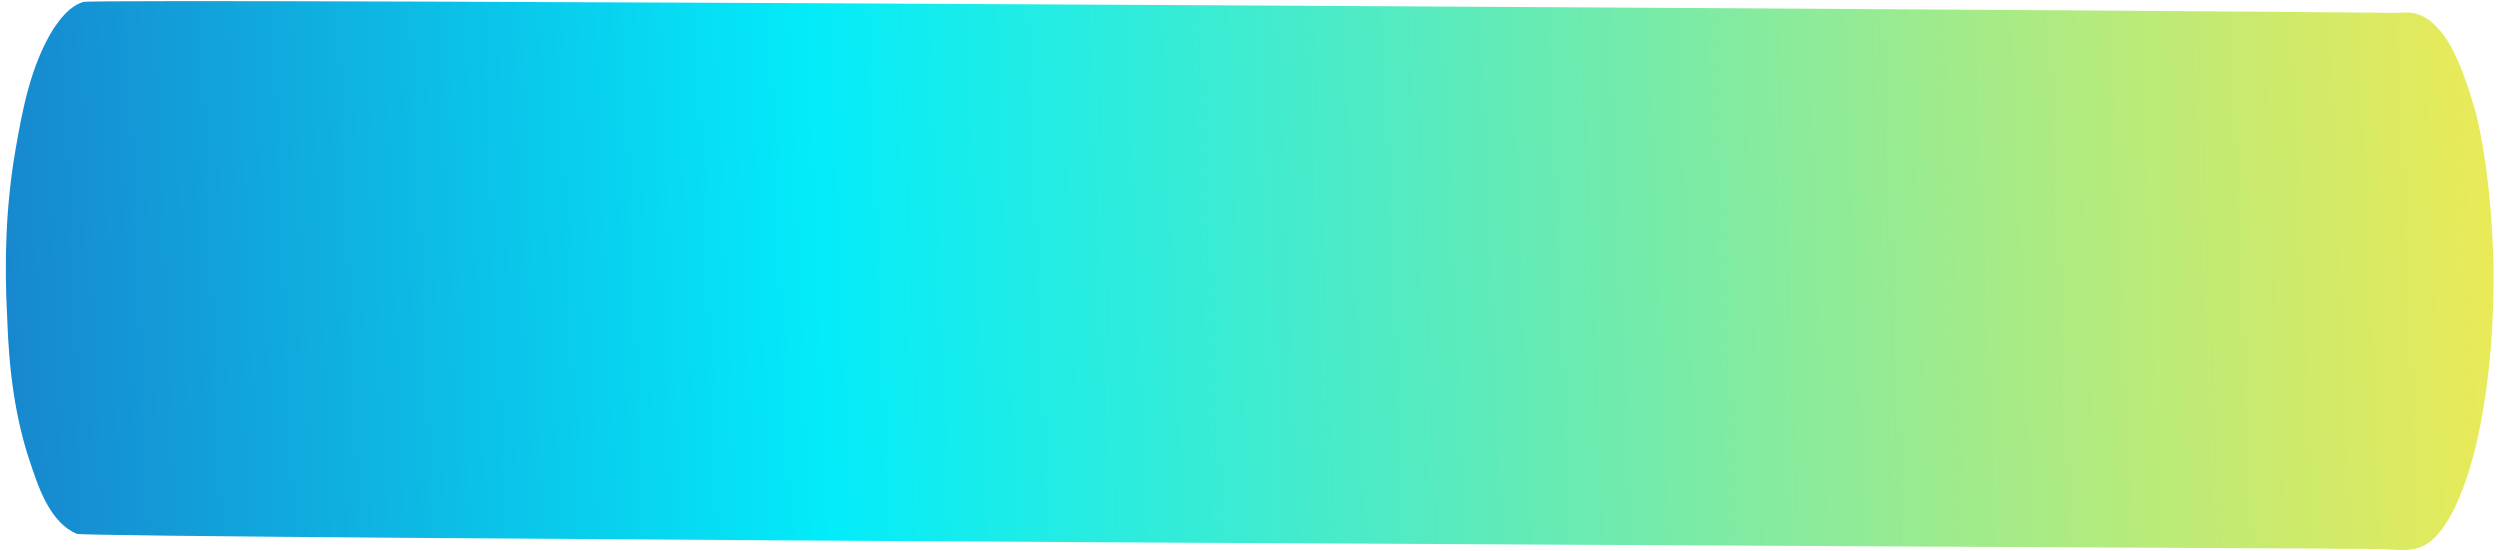 <svg width="390" height="86" viewBox="0 0 390 86" fill="none" xmlns="http://www.w3.org/2000/svg">
<path d="M368.929 1.963C370.334 1.915 371.838 2.051 373.243 2.004C374.464 2.056 375.953 1.724 377.189 2.244C379.178 2.832 380.645 4.657 381.729 6.213C383.911 9.794 385.073 13.691 386.235 17.588C388.091 25.397 388.726 33.154 388.993 41.112C389.107 50.105 388.468 59.03 386.609 67.904C385.798 71.68 384.619 75.656 382.956 79.181C381.814 81.469 379.866 84.909 376.888 85.573C375.215 86.005 373.142 85.701 371.454 85.664C368.544 85.576 365.735 85.672 362.825 85.583C342.007 85.448 13.808 83.97 12.003 83.282C8.01 81.637 6.149 76.452 5.003 73.023C2.31 65.43 1.391 57.588 1.124 49.631C0.642 40.837 0.912 32.112 2.403 23.439C3.504 17.122 4.773 10.237 8.331 4.493C9.404 2.957 10.746 1.037 12.972 0.305C13.793 -0.379 364.799 1.822 368.929 1.963Z" fill="url(#paint0_linear_1423_1644)"/>
<defs>
<linearGradient id="paint0_linear_1423_1644" x1="410.561" y1="33.818" x2="-125.058" y2="55.838" gradientUnits="userSpaceOnUse">
<stop stop-color="#FDEA4A"/>
<stop offset="0.527" stop-color="#03ECFA"/>
<stop offset="1" stop-color="#2B24A4"/>
</linearGradient>
</defs>
</svg>

